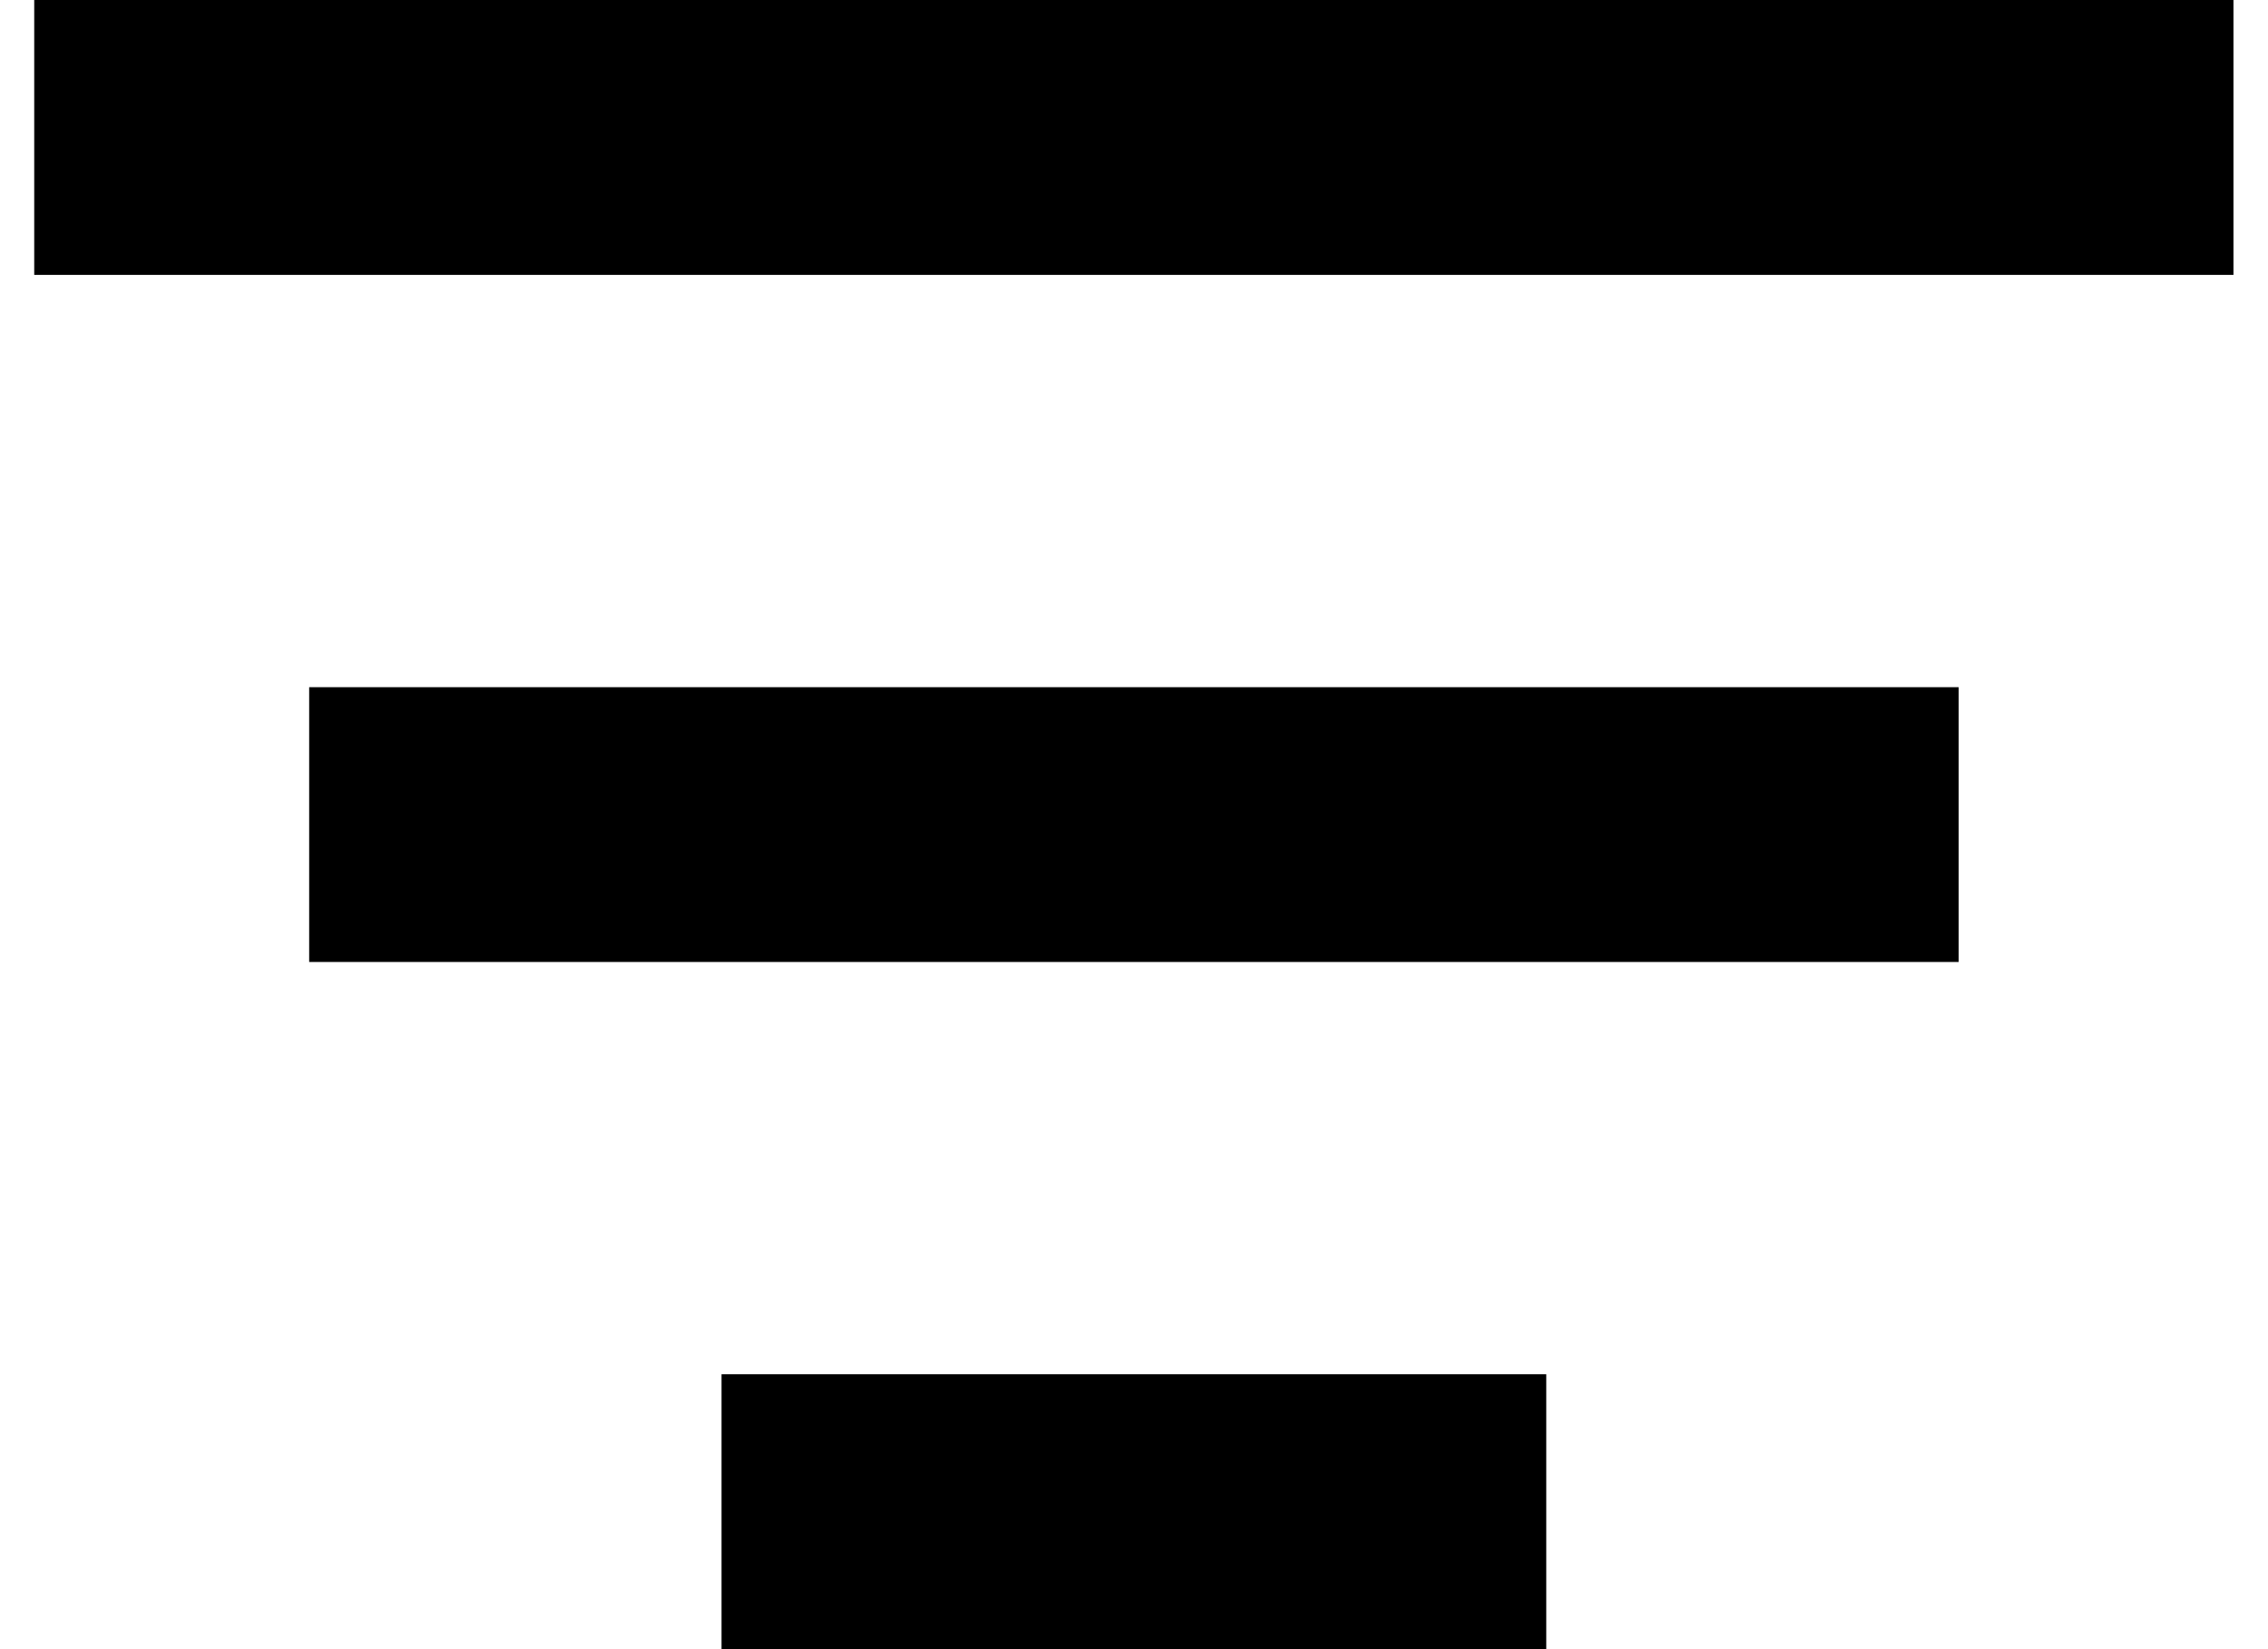 <svg width="22" height="16" viewBox="0 0 22 16" fill="none" xmlns="http://www.w3.org/2000/svg">
<path fill-rule="evenodd" clip-rule="evenodd" d="M21.665 0H0.332V2.667H21.665V0ZM2.999 6.667H18.999V9.333H2.999V6.667ZM6.999 13.333H14.999V16H6.999V13.333Z" fill="black"/>
</svg>
